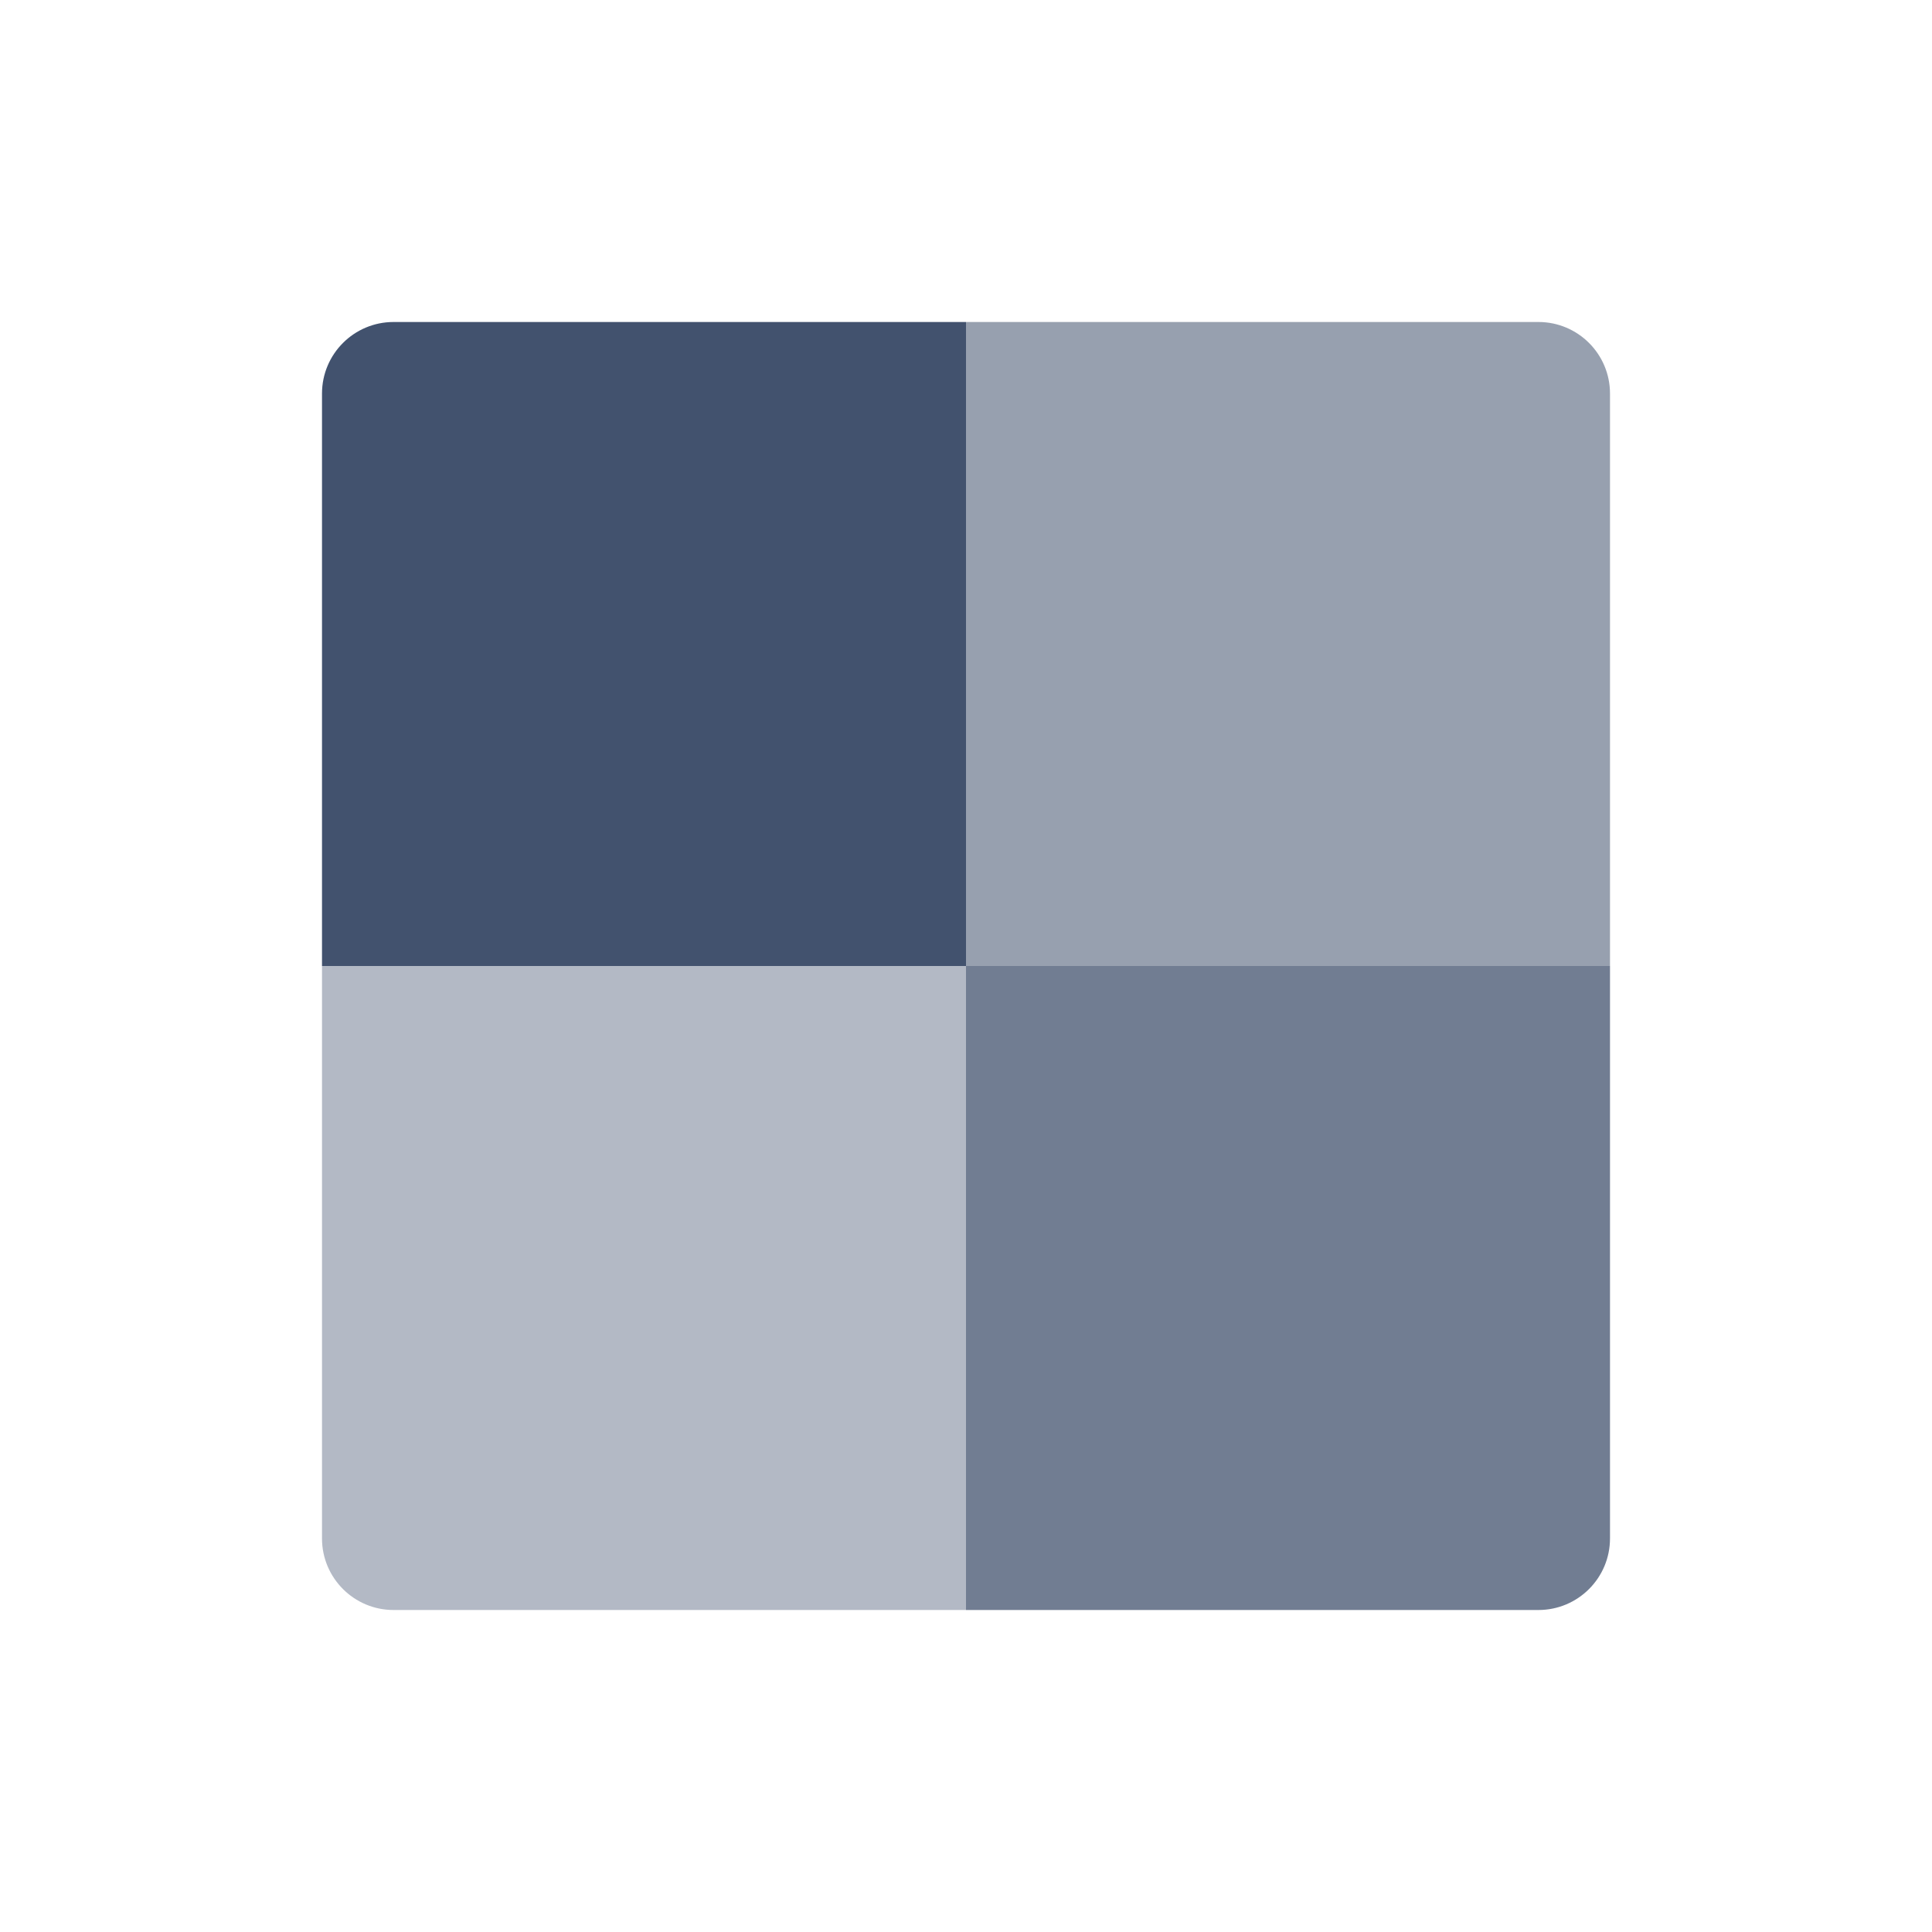 <?xml version="1.0" encoding="UTF-8" standalone="no"?>
<svg width="24px" height="24px" viewBox="0 0 24 24" version="1.1" xmlns="http://www.w3.org/2000/svg" xmlns:xlink="http://www.w3.org/1999/xlink">
    <!-- Generator: Sketch 45.1 (43504) - http://www.bohemiancoding.com/sketch -->
    <title>media-services/blur</title>
    <desc>Created with Sketch.</desc>
    <defs></defs>
    <g id="Media-services" stroke="none" stroke-width="1" fill="none" fill-rule="evenodd">
        <g id="media-services/blur" fill-rule="nonzero" fill="#42526E">
            <path d="M4.889,4 L12,4 L12,12 L4,12 L4,4.889 L4,4.889 C4,4.398 4.398,4 4.889,4 Z" id="Rectangle-11"></path>
            <path d="M4,12 L12,12 L12,20 L4.889,20 L4.889,20 C4.398,20 4,19.602 4,19.111 L4,12 Z" id="Rectangle-11-Copy-6" opacity="0.4"></path>
            <path d="M12,4 L19.111,4 L19.111,4 C19.602,4 20,4.398 20,4.889 L20,12 L12,12 L12,4 Z" id="Rectangle-11-Copy-2" opacity="0.55"></path>
            <path d="M12,12 L20,12 L20,19.111 L20,19.111 C20,19.602 19.602,20 19.111,20 L12,20 L12,12 Z" id="Rectangle-11-Copy-8" opacity="0.75"></path>
        </g>
    </g>
</svg>